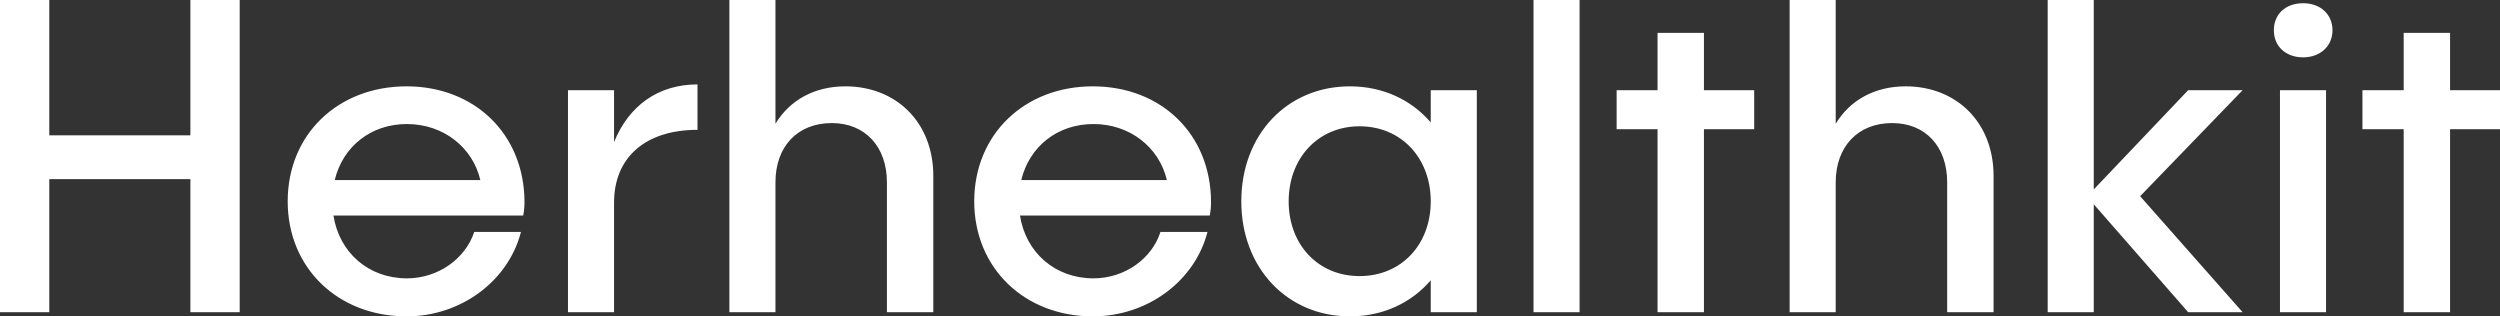 <svg data-v-423bf9ae="" xmlns="http://www.w3.org/2000/svg" viewBox="0 0 474.134 60" class="font"><rect x="0" y="0" width="474.134" height="60" fill="#333333" stroke="none"/><!----><!----><!----><g data-v-423bf9ae="" id="a369e10c-3cda-4c4e-8156-97cc38e2d992" fill="white" transform="matrix(6.11,0,0,6.11,-6.232,-26.334)"><path d="M6.93 4.31L6.93 8.51L2.55 8.51L2.55 4.31L1.02 4.31L1.02 14L2.55 14L2.55 9.87L6.93 9.87L6.93 14L8.46 14L8.46 4.31ZM17.30 10.57C17.29 8.48 15.76 6.99 13.64 6.99C11.51 6.99 9.95 8.48 9.95 10.56C9.95 12.63 11.51 14.13 13.64 14.13C15.33 14.13 16.80 13.03 17.19 11.51L15.74 11.51C15.47 12.33 14.63 12.95 13.65 12.95C12.46 12.95 11.55 12.15 11.37 11.00L17.26 11.00C17.29 10.86 17.30 10.71 17.30 10.57ZM13.65 8.16C14.78 8.16 15.69 8.88 15.93 9.90L11.41 9.90C11.66 8.86 12.53 8.16 13.65 8.16ZM20.08 8.72L20.08 7.11L18.65 7.11L18.65 14L20.08 14L20.08 10.60C20.08 9.18 21.07 8.34 22.67 8.34L22.67 6.93C21.45 6.93 20.54 7.59 20.08 8.72ZM27.26 6.99C26.31 6.99 25.54 7.41 25.09 8.15L25.09 4.31L23.66 4.31L23.66 14L25.09 14L25.09 9.97C25.09 8.86 25.77 8.13 26.84 8.13C27.87 8.13 28.55 8.86 28.55 9.97L28.55 14L29.99 14L29.99 9.77C29.99 8.11 28.84 6.99 27.26 6.99ZM38.61 10.57C38.60 8.48 37.07 6.99 34.94 6.99C32.82 6.99 31.26 8.48 31.26 10.56C31.26 12.63 32.82 14.13 34.94 14.13C36.64 14.13 38.11 13.03 38.50 11.51L37.04 11.51C36.78 12.33 35.94 12.95 34.96 12.95C33.77 12.95 32.86 12.15 32.68 11.00L38.57 11.00C38.60 10.86 38.61 10.71 38.61 10.57ZM34.96 8.16C36.09 8.16 37.00 8.88 37.24 9.90L32.72 9.90C32.97 8.86 33.84 8.16 34.96 8.16ZM45.43 7.11L45.43 8.11C44.83 7.41 43.95 6.99 42.92 6.99C40.98 6.99 39.55 8.48 39.55 10.56C39.55 12.63 40.98 14.13 42.92 14.13C43.95 14.13 44.83 13.71 45.43 13.01L45.43 14L46.86 14L46.86 7.11ZM43.22 12.88C41.94 12.88 41.02 11.91 41.02 10.56C41.02 9.21 41.94 8.23 43.22 8.23C44.51 8.23 45.43 9.21 45.43 10.56C45.43 11.91 44.51 12.88 43.22 12.88ZM48.62 4.31L48.62 14L50.05 14L50.05 4.31ZM55.47 7.11L53.91 7.11L53.91 5.33L52.47 5.33L52.47 7.11L51.20 7.11L51.20 8.32L52.47 8.32L52.47 14L53.91 14L53.91 8.32L55.47 8.32ZM60.17 6.99C59.22 6.99 58.45 7.41 58.00 8.15L58.00 4.31L56.57 4.31L56.57 14L58.00 14L58.00 9.97C58.00 8.86 58.69 8.13 59.75 8.13C60.79 8.13 61.46 8.86 61.46 9.97L61.46 14L62.90 14L62.90 9.77C62.90 8.11 61.75 6.99 60.17 6.99ZM70.63 7.11L68.94 7.11L66.01 10.19L66.01 4.31L64.58 4.31L64.58 14L66.01 14L66.01 10.65L68.94 14L70.63 14L67.45 10.40ZM73.42 5.25C73.42 4.75 73.04 4.41 72.51 4.41C71.96 4.41 71.60 4.75 71.60 5.25C71.60 5.74 71.96 6.09 72.51 6.09C73.04 6.09 73.42 5.74 73.42 5.25ZM71.79 7.11L71.79 14L73.22 14L73.22 7.11ZM78.62 7.11L77.07 7.11L77.07 5.33L75.63 5.33L75.63 7.11L74.35 7.11L74.35 8.32L75.63 8.32L75.63 14L77.07 14L77.07 8.32L78.62 8.32Z"></path></g><!----><!----></svg>